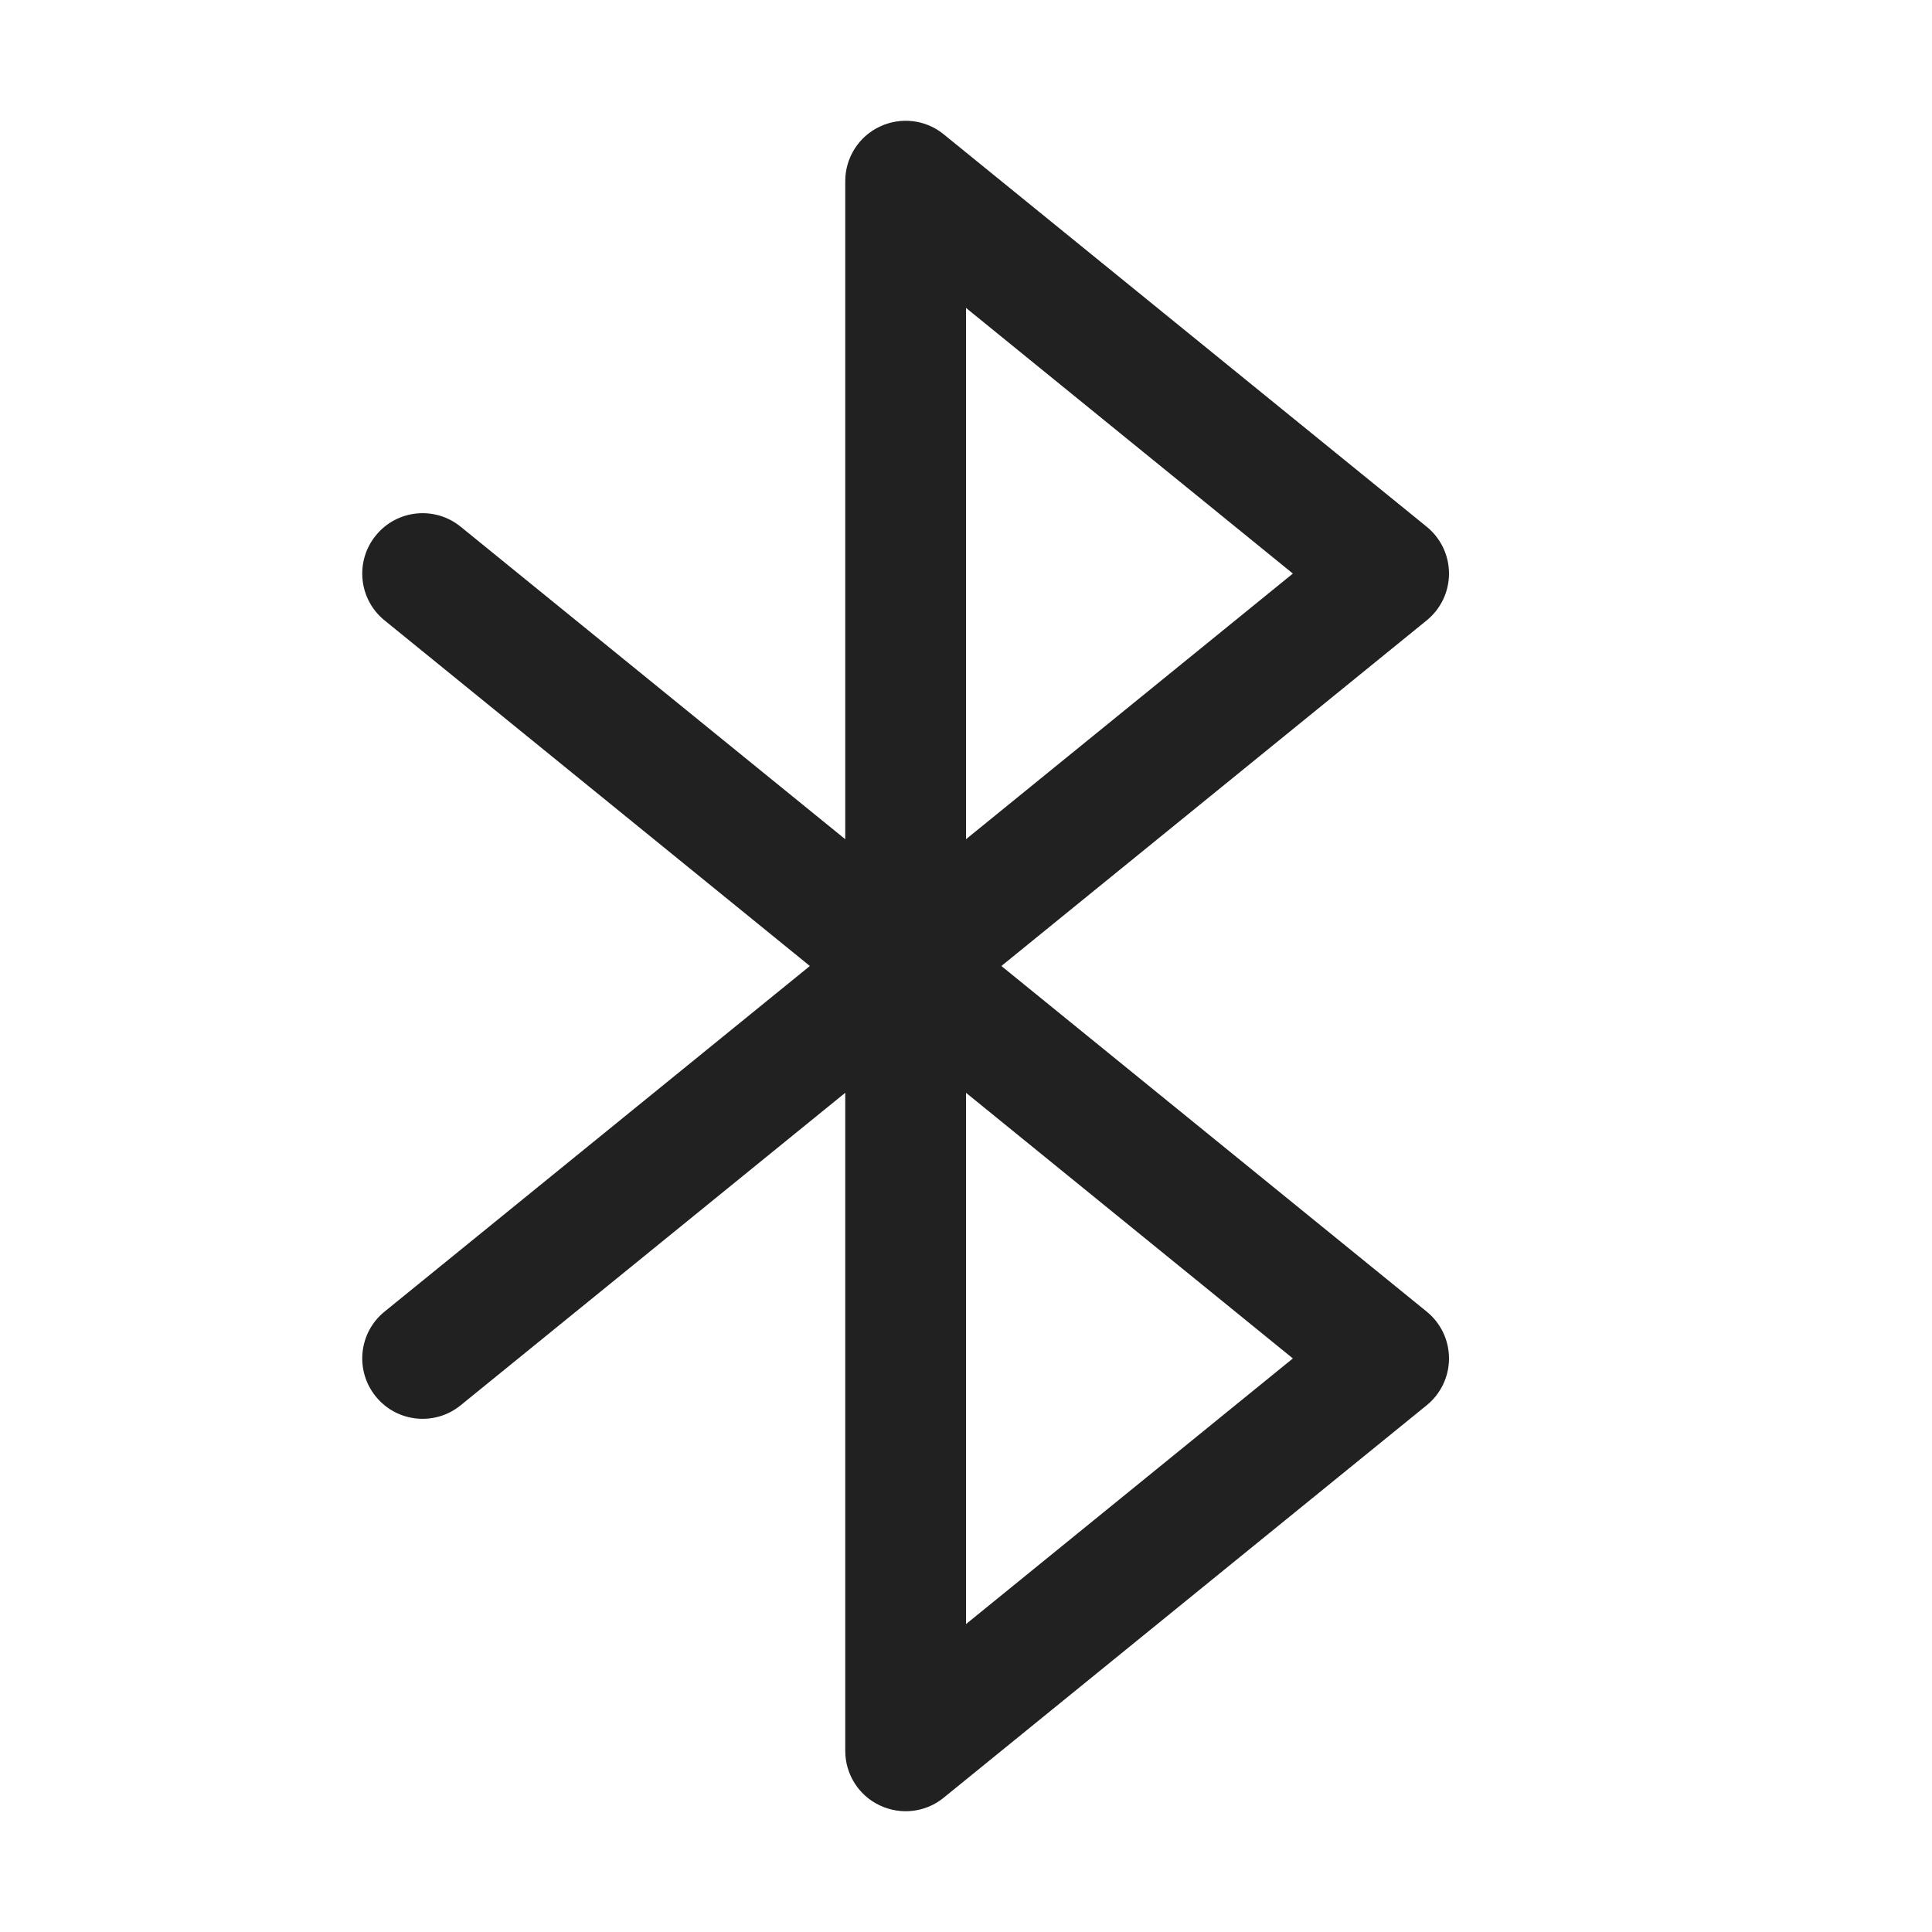 <svg width="16" height="16" viewBox="0 0 16 16" fill="none" xmlns="http://www.w3.org/2000/svg">
<path d="M7.285 1.049C7.459 0.966 7.666 0.99 7.815 1.112L11.815 4.362C11.932 4.457 12 4.599 12 4.75C12 4.901 11.932 5.043 11.815 5.138L8.293 8L11.815 10.862C11.932 10.957 12 11.099 12 11.25C12 11.401 11.932 11.543 11.815 11.638L7.815 14.888C7.666 15.01 7.459 15.034 7.285 14.951C7.111 14.869 7 14.693 7 14.5V9.05L3.815 11.638C3.601 11.812 3.286 11.78 3.112 11.565C2.938 11.351 2.97 11.036 3.185 10.862L6.707 8L3.185 5.138C2.97 4.964 2.938 4.649 3.112 4.435C3.286 4.22 3.601 4.188 3.815 4.362L7 6.95V1.5C7 1.307 7.111 1.131 7.285 1.049ZM8 9.05V13.45L10.707 11.25L8 9.05ZM8 6.95L10.707 4.75L8 2.55V6.95Z" fill="#212121"/>
</svg>
